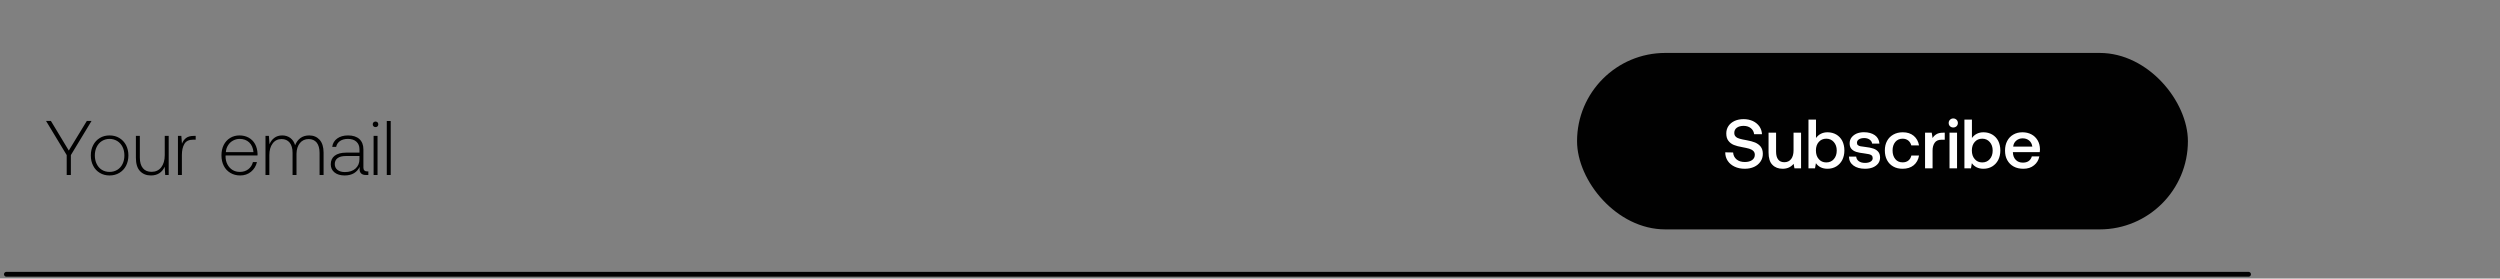 <svg width="368" height="41" viewBox="0 0 368 41" fill="none" xmlns="http://www.w3.org/2000/svg">
<rect x="0" y="0" width="368" height="41" fill="#808080" stroke="none"/>
<path d="M6.776 17.799L9.819 22.83V25.76H10.432V22.83L13.476 17.799H12.783L10.126 22.16L7.491 17.799H6.776ZM14.699 25.453C15.108 25.703 15.585 25.828 16.13 25.828C16.664 25.828 17.141 25.703 17.561 25.453C17.981 25.203 18.31 24.863 18.549 24.409C18.776 23.966 18.901 23.455 18.901 22.875C18.901 22.308 18.776 21.797 18.549 21.354C18.31 20.911 17.981 20.559 17.561 20.309C17.141 20.059 16.664 19.934 16.13 19.934C15.585 19.934 15.108 20.059 14.699 20.309C14.279 20.559 13.95 20.911 13.723 21.354C13.484 21.797 13.37 22.308 13.37 22.875C13.37 23.455 13.484 23.966 13.723 24.409C13.95 24.863 14.279 25.203 14.699 25.453ZM17.265 24.999C16.925 25.203 16.55 25.305 16.13 25.305C15.698 25.305 15.324 25.203 14.994 24.999C14.665 24.794 14.415 24.511 14.233 24.136C14.052 23.773 13.961 23.352 13.961 22.875C13.961 22.41 14.052 21.99 14.233 21.626C14.415 21.263 14.665 20.968 14.994 20.763C15.324 20.559 15.698 20.445 16.13 20.445C16.55 20.445 16.925 20.559 17.265 20.763C17.595 20.968 17.856 21.263 18.038 21.626C18.219 21.99 18.31 22.41 18.31 22.875C18.31 23.352 18.219 23.773 18.038 24.136C17.856 24.511 17.595 24.794 17.265 24.999ZM24.831 20.003H24.252V22.83C24.252 23.591 24.07 24.193 23.73 24.636C23.378 25.078 22.901 25.294 22.31 25.294C21.765 25.294 21.334 25.124 21.038 24.761C20.732 24.397 20.584 23.875 20.584 23.193V20.003H20.005V23.227C20.005 24.09 20.198 24.749 20.607 25.181C21.015 25.612 21.549 25.828 22.219 25.828C22.707 25.828 23.128 25.714 23.468 25.487C23.809 25.26 24.059 24.942 24.241 24.545L24.32 25.76H24.831V20.003ZM28.806 20.003H28.545C28.045 20.003 27.671 20.105 27.398 20.309C27.125 20.514 26.921 20.797 26.785 21.149L26.694 20.003H26.194V25.76H26.773V22.841C26.773 22.16 26.887 21.615 27.137 21.195C27.375 20.775 27.807 20.559 28.431 20.559H28.806V20.003ZM32.929 21.343C32.702 21.797 32.599 22.308 32.599 22.875C32.599 23.455 32.713 23.966 32.94 24.409C33.167 24.863 33.497 25.203 33.917 25.453C34.337 25.703 34.814 25.828 35.359 25.828C35.972 25.828 36.506 25.646 36.949 25.283C37.392 24.919 37.687 24.442 37.823 23.852H37.233C37.119 24.306 36.881 24.658 36.54 24.919C36.188 25.181 35.779 25.305 35.313 25.305C34.905 25.305 34.553 25.215 34.235 25.022C33.917 24.829 33.667 24.556 33.485 24.215C33.304 23.875 33.201 23.477 33.201 23.023C33.201 22.966 33.201 22.921 33.213 22.887H37.903C37.903 22.841 37.914 22.762 37.914 22.648C37.891 22.092 37.766 21.604 37.539 21.195C37.312 20.786 36.994 20.479 36.608 20.264C36.211 20.048 35.756 19.934 35.257 19.934C34.734 19.934 34.28 20.059 33.871 20.309C33.463 20.559 33.156 20.9 32.929 21.343ZM37.312 22.398H33.247C33.27 22.012 33.383 21.672 33.576 21.377C33.758 21.081 34.008 20.854 34.303 20.695C34.598 20.536 34.916 20.445 35.268 20.445C35.836 20.445 36.313 20.616 36.676 20.956C37.04 21.297 37.255 21.785 37.312 22.398ZM47.041 20.57C46.654 20.15 46.143 19.934 45.508 19.934C44.996 19.934 44.565 20.071 44.224 20.32C43.872 20.582 43.611 20.934 43.441 21.377C43.305 20.911 43.066 20.559 42.737 20.309C42.396 20.059 41.999 19.934 41.544 19.934C41.079 19.934 40.693 20.059 40.375 20.298C40.057 20.536 39.818 20.854 39.671 21.24L39.58 20.003H39.08V25.76H39.648V22.83C39.648 22.126 39.807 21.547 40.136 21.115C40.454 20.684 40.897 20.468 41.442 20.468C41.953 20.468 42.351 20.65 42.635 20.99C42.919 21.343 43.066 21.842 43.066 22.501V25.76H43.645V22.626C43.657 21.967 43.827 21.445 44.145 21.059C44.463 20.672 44.894 20.468 45.439 20.468C45.939 20.468 46.337 20.65 46.62 20.99C46.893 21.343 47.041 21.842 47.041 22.501V25.76H47.631V22.467C47.631 21.626 47.427 21.002 47.041 20.57ZM54.22 25.226H54.004C53.845 25.226 53.72 25.181 53.629 25.078C53.538 24.988 53.493 24.851 53.493 24.67V21.99C53.493 21.331 53.288 20.831 52.902 20.468C52.505 20.116 51.949 19.934 51.233 19.934C50.575 19.934 50.041 20.093 49.632 20.389C49.223 20.684 48.973 21.093 48.905 21.615H49.484C49.553 21.263 49.745 20.979 50.041 20.763C50.336 20.559 50.733 20.445 51.21 20.445C51.744 20.445 52.164 20.582 52.459 20.854C52.755 21.127 52.914 21.49 52.914 21.967V22.467H50.961C50.222 22.467 49.655 22.626 49.269 22.921C48.883 23.216 48.69 23.636 48.69 24.181C48.69 24.692 48.871 25.09 49.246 25.385C49.609 25.68 50.109 25.828 50.733 25.828C51.279 25.828 51.744 25.714 52.119 25.487C52.482 25.26 52.755 24.953 52.937 24.567V24.806C52.914 25.113 52.982 25.351 53.141 25.51C53.3 25.68 53.538 25.76 53.879 25.76H54.22V25.226ZM52.914 22.966V23.432C52.914 24 52.721 24.454 52.335 24.806C51.949 25.158 51.426 25.328 50.767 25.328C50.313 25.328 49.95 25.226 49.677 25.01C49.405 24.794 49.28 24.511 49.28 24.147C49.28 23.773 49.416 23.477 49.7 23.273C49.973 23.069 50.382 22.966 50.915 22.966H52.914ZM55.573 18.004C55.493 17.936 55.391 17.89 55.278 17.89C55.164 17.89 55.062 17.936 54.982 18.004C54.903 18.083 54.869 18.186 54.869 18.299C54.869 18.424 54.903 18.526 54.982 18.594C55.062 18.674 55.164 18.708 55.278 18.708C55.391 18.708 55.493 18.674 55.573 18.594C55.641 18.526 55.686 18.424 55.686 18.299C55.686 18.186 55.641 18.083 55.573 18.004ZM54.994 20.003V25.76H55.573V20.003H54.994ZM56.934 17.811V25.76H57.513V17.811H56.934Z" fill="black"/>
<line x1="0.942" y1="40.374" x2="330.983" y2="40.374" stroke="#010101" stroke-width="0.71" stroke-linecap="round"/>
<rect x="232.142" y="7.793" width="89.918" height="25.973" rx="12.986" fill="#010101"/>
<path d="M255.113 22.443L253.955 22.423C253.955 22.894 254.078 23.314 254.324 23.683C254.57 24.052 254.908 24.329 255.339 24.534C255.769 24.739 256.261 24.841 256.835 24.841C257.347 24.841 257.798 24.749 258.208 24.564C258.607 24.38 258.925 24.113 259.15 23.775C259.376 23.448 259.489 23.068 259.489 22.638C259.489 22.208 259.376 21.849 259.171 21.583C258.956 21.316 258.679 21.122 258.351 20.978C258.013 20.845 257.613 20.732 257.152 20.65C256.691 20.568 256.343 20.497 256.097 20.425C255.851 20.363 255.646 20.261 255.503 20.117C255.359 19.984 255.287 19.8 255.287 19.564C255.287 19.236 255.41 18.99 255.656 18.806C255.902 18.621 256.24 18.529 256.66 18.529C257.091 18.529 257.439 18.642 257.726 18.867C258.003 19.093 258.167 19.39 258.208 19.759H259.366C259.345 19.328 259.212 18.949 258.986 18.611C258.751 18.283 258.433 18.017 258.034 17.822C257.624 17.638 257.173 17.535 256.66 17.535C256.158 17.535 255.718 17.627 255.328 17.802C254.939 17.986 254.642 18.232 254.427 18.55C254.212 18.878 254.109 19.236 254.109 19.646C254.109 20.097 254.212 20.456 254.416 20.722C254.621 20.998 254.898 21.203 255.226 21.337C255.554 21.47 255.953 21.572 256.425 21.654C256.876 21.736 257.234 21.818 257.49 21.89C257.736 21.972 257.941 22.074 258.085 22.218C258.228 22.361 258.31 22.546 258.31 22.782C258.31 23.12 258.167 23.386 257.9 23.57C257.634 23.755 257.275 23.847 256.845 23.847C256.343 23.847 255.933 23.724 255.626 23.468C255.318 23.212 255.144 22.874 255.113 22.443ZM265.116 19.533H264.01V22.136C264.01 22.679 263.887 23.109 263.651 23.417C263.405 23.724 263.077 23.878 262.657 23.878C262.247 23.878 261.95 23.745 261.745 23.478C261.54 23.212 261.438 22.822 261.438 22.31V19.533H260.331V22.423C260.331 23.273 260.516 23.888 260.905 24.267C261.284 24.657 261.786 24.841 262.401 24.841C263.077 24.841 263.62 24.605 264.02 24.113L264.143 24.779H265.116V19.533ZM270.295 19.8C269.916 19.584 269.486 19.472 269.014 19.472C268.297 19.472 267.723 19.759 267.314 20.312V17.607H266.207V24.779H267.17L267.303 24.021C267.477 24.277 267.713 24.482 268 24.626C268.287 24.769 268.625 24.841 269.014 24.841C269.486 24.841 269.916 24.728 270.295 24.503C270.664 24.277 270.961 23.97 271.176 23.56C271.381 23.15 271.494 22.689 271.494 22.156C271.494 21.603 271.381 21.132 271.176 20.722C270.961 20.322 270.664 20.015 270.295 19.8ZM269.937 23.427C269.65 23.755 269.281 23.909 268.83 23.909C268.369 23.909 268 23.745 267.723 23.417C267.436 23.089 267.303 22.669 267.303 22.146C267.303 21.634 267.436 21.224 267.723 20.896C268 20.578 268.369 20.415 268.83 20.415C269.281 20.415 269.65 20.578 269.937 20.906C270.224 21.234 270.367 21.644 270.367 22.156C270.367 22.679 270.224 23.099 269.937 23.427ZM273.232 23.048H272.166C272.177 23.611 272.402 24.052 272.832 24.37C273.263 24.687 273.837 24.841 274.544 24.841C274.953 24.841 275.333 24.779 275.671 24.646C275.999 24.513 276.265 24.318 276.46 24.073C276.644 23.827 276.747 23.529 276.747 23.202C276.747 22.833 276.654 22.546 276.47 22.331C276.286 22.115 276.04 21.962 275.732 21.859C275.425 21.757 275.046 21.685 274.595 21.634C274.257 21.593 274.011 21.562 273.867 21.531C273.714 21.501 273.591 21.449 273.488 21.367C273.386 21.285 273.345 21.173 273.345 21.009C273.345 20.804 273.437 20.63 273.642 20.507C273.837 20.384 274.093 20.322 274.421 20.322C274.738 20.322 275.005 20.404 275.22 20.558C275.425 20.712 275.548 20.906 275.579 21.142H276.654C276.613 20.609 276.388 20.199 275.978 19.902C275.568 19.615 275.025 19.462 274.369 19.462C273.96 19.462 273.601 19.533 273.283 19.666C272.966 19.81 272.72 20.005 272.535 20.25C272.351 20.497 272.269 20.783 272.269 21.101C272.269 21.449 272.351 21.716 272.535 21.921C272.72 22.126 272.955 22.269 273.253 22.361C273.55 22.454 273.929 22.525 274.39 22.576C274.718 22.617 274.964 22.659 275.128 22.7C275.292 22.741 275.415 22.802 275.517 22.884C275.609 22.976 275.661 23.109 275.661 23.284C275.661 23.499 275.548 23.673 275.343 23.796C275.138 23.919 274.861 23.98 274.533 23.98C274.154 23.98 273.847 23.898 273.611 23.724C273.376 23.55 273.253 23.325 273.232 23.048ZM281.692 24.329C282.112 23.98 282.378 23.509 282.481 22.894H281.354C281.282 23.202 281.138 23.448 280.913 23.632C280.688 23.816 280.401 23.898 280.062 23.898C279.612 23.898 279.253 23.745 278.987 23.417C278.72 23.089 278.587 22.669 278.587 22.146C278.587 21.634 278.72 21.224 278.987 20.896C279.253 20.578 279.612 20.415 280.062 20.415C280.39 20.415 280.667 20.507 280.892 20.681C281.118 20.865 281.261 21.101 281.343 21.398H282.481C282.378 20.804 282.112 20.343 281.702 19.994C281.282 19.646 280.749 19.472 280.093 19.472C279.56 19.472 279.099 19.584 278.7 19.81C278.3 20.035 277.993 20.343 277.777 20.742C277.552 21.152 277.45 21.613 277.45 22.146C277.45 22.679 277.552 23.15 277.767 23.56C277.982 23.97 278.29 24.288 278.689 24.513C279.079 24.739 279.54 24.841 280.062 24.841C280.718 24.841 281.261 24.677 281.692 24.329ZM286.268 19.533H286.022C285.612 19.533 285.294 19.605 285.059 19.748C284.813 19.892 284.618 20.076 284.475 20.322L284.352 19.533H283.368V24.779H284.475V22.146C284.475 21.695 284.577 21.316 284.782 21.019C284.987 20.722 285.315 20.568 285.776 20.568H286.268V19.533ZM288.005 17.627C287.872 17.504 287.708 17.433 287.524 17.433C287.329 17.433 287.165 17.504 287.042 17.627C286.909 17.75 286.847 17.914 286.847 18.099C286.847 18.293 286.909 18.457 287.042 18.58C287.165 18.703 287.329 18.765 287.524 18.765C287.708 18.765 287.872 18.703 288.005 18.58C288.128 18.457 288.2 18.293 288.2 18.099C288.2 17.914 288.128 17.75 288.005 17.627ZM286.97 19.533V24.779H288.077V19.533H286.97ZM293.25 19.8C292.871 19.584 292.441 19.472 291.969 19.472C291.252 19.472 290.678 19.759 290.268 20.312V17.607H289.162V24.779H290.125L290.258 24.021C290.432 24.277 290.668 24.482 290.955 24.626C291.242 24.769 291.58 24.841 291.969 24.841C292.441 24.841 292.871 24.728 293.25 24.503C293.619 24.277 293.916 23.97 294.131 23.56C294.336 23.15 294.449 22.689 294.449 22.156C294.449 21.603 294.336 21.132 294.131 20.722C293.916 20.322 293.619 20.015 293.25 19.8ZM292.891 23.427C292.605 23.755 292.236 23.909 291.785 23.909C291.324 23.909 290.955 23.745 290.678 23.417C290.391 23.089 290.258 22.669 290.258 22.146C290.258 21.634 290.391 21.224 290.678 20.896C290.955 20.578 291.324 20.415 291.785 20.415C292.236 20.415 292.605 20.578 292.891 20.906C293.178 21.234 293.322 21.644 293.322 22.156C293.322 22.679 293.178 23.099 292.891 23.427ZM295.459 20.753C295.243 21.163 295.141 21.634 295.141 22.167C295.141 22.7 295.243 23.171 295.469 23.57C295.694 23.98 296.002 24.288 296.412 24.513C296.821 24.739 297.293 24.841 297.846 24.841C298.471 24.841 298.994 24.677 299.414 24.329C299.834 23.991 300.09 23.55 300.193 23.017H299.086C299.004 23.314 298.85 23.54 298.625 23.704C298.389 23.868 298.102 23.939 297.764 23.939C297.334 23.939 296.985 23.806 296.729 23.54C296.463 23.273 296.319 22.915 296.299 22.454V22.392H300.254C300.275 22.249 300.285 22.115 300.285 21.972C300.275 21.47 300.162 21.029 299.936 20.65C299.711 20.281 299.414 19.984 299.024 19.779C298.635 19.574 298.194 19.472 297.692 19.472C297.19 19.472 296.75 19.584 296.36 19.81C295.971 20.035 295.674 20.343 295.459 20.753ZM299.158 21.583H296.34C296.381 21.214 296.524 20.927 296.791 20.701C297.057 20.476 297.365 20.363 297.733 20.363C298.123 20.363 298.44 20.476 298.697 20.691C298.953 20.906 299.106 21.203 299.158 21.583Z" fill="white"/>
</svg>
